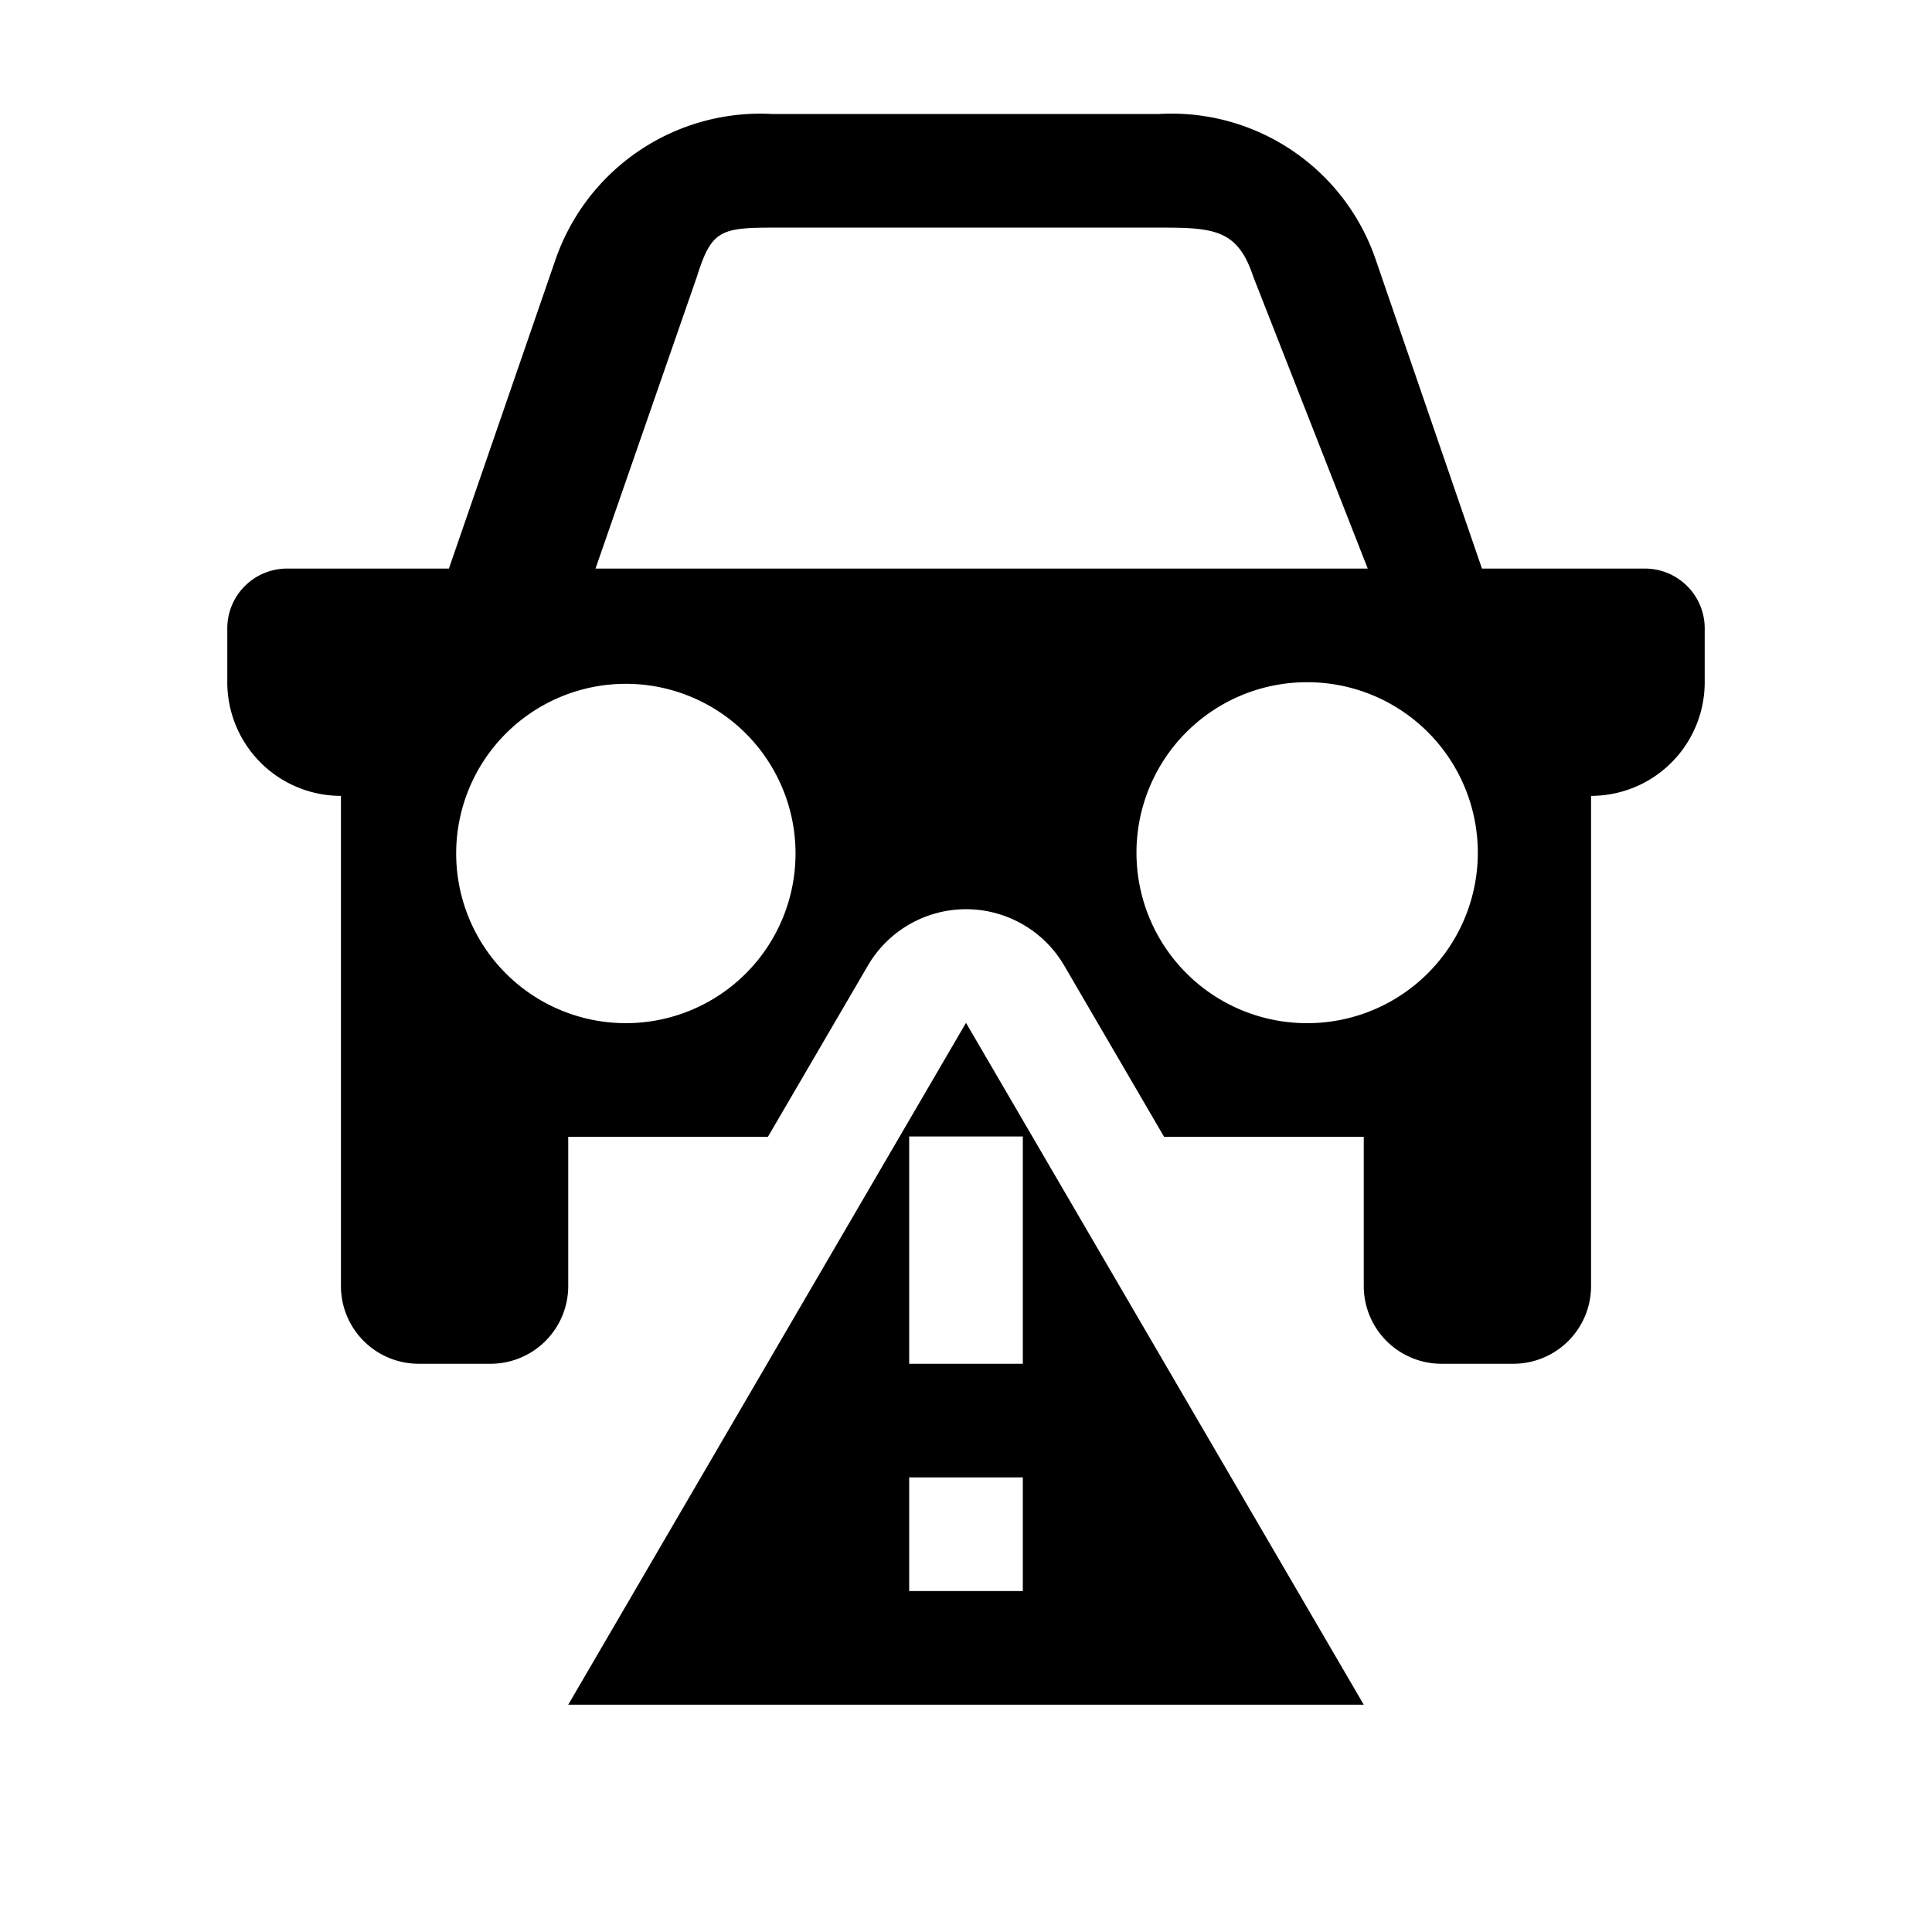 <svg id="symbols" xmlns="http://www.w3.org/2000/svg" viewBox="0 0 17 17"><path d="M14.476 5.003H13.04l-.933-2.713A1.898 1.898 0 0 0 10.2 1.003H6.794A1.907 1.907 0 0 0 4.886 2.29L3.95 5.003H2.524A.526.526 0 0 0 2 5.527v.476a1 1 0 0 0 1 1v4.313a.684.684 0 0 0 .684.684h.632A.684.684 0 0 0 5 11.316v-1.313h1.757l.88-1.507a1 1 0 0 1 1.727 0l.879 1.507H12v1.313a.684.684 0 0 0 .684.684h.632a.684.684 0 0 0 .684-.684V7.003a1 1 0 0 0 1-1v-.476a.526.526 0 0 0-.524-.524zm-8.962 4H5.5a1.493 1.493 0 1 1 .014 0zm.486-4h-.76l.892-2.568c.127-.403.203-.432.668-.432h3.44c.458 0 .655.03.788.432l1.007 2.568zm5.5 4a1.5 1.5 0 0 1 0-3h.007a1.5 1.5 0 0 1-.007 3zM8.5 9L5 15h7zm.5 5H8v-1h1zm-1-2v-2h1v2z"/></svg>